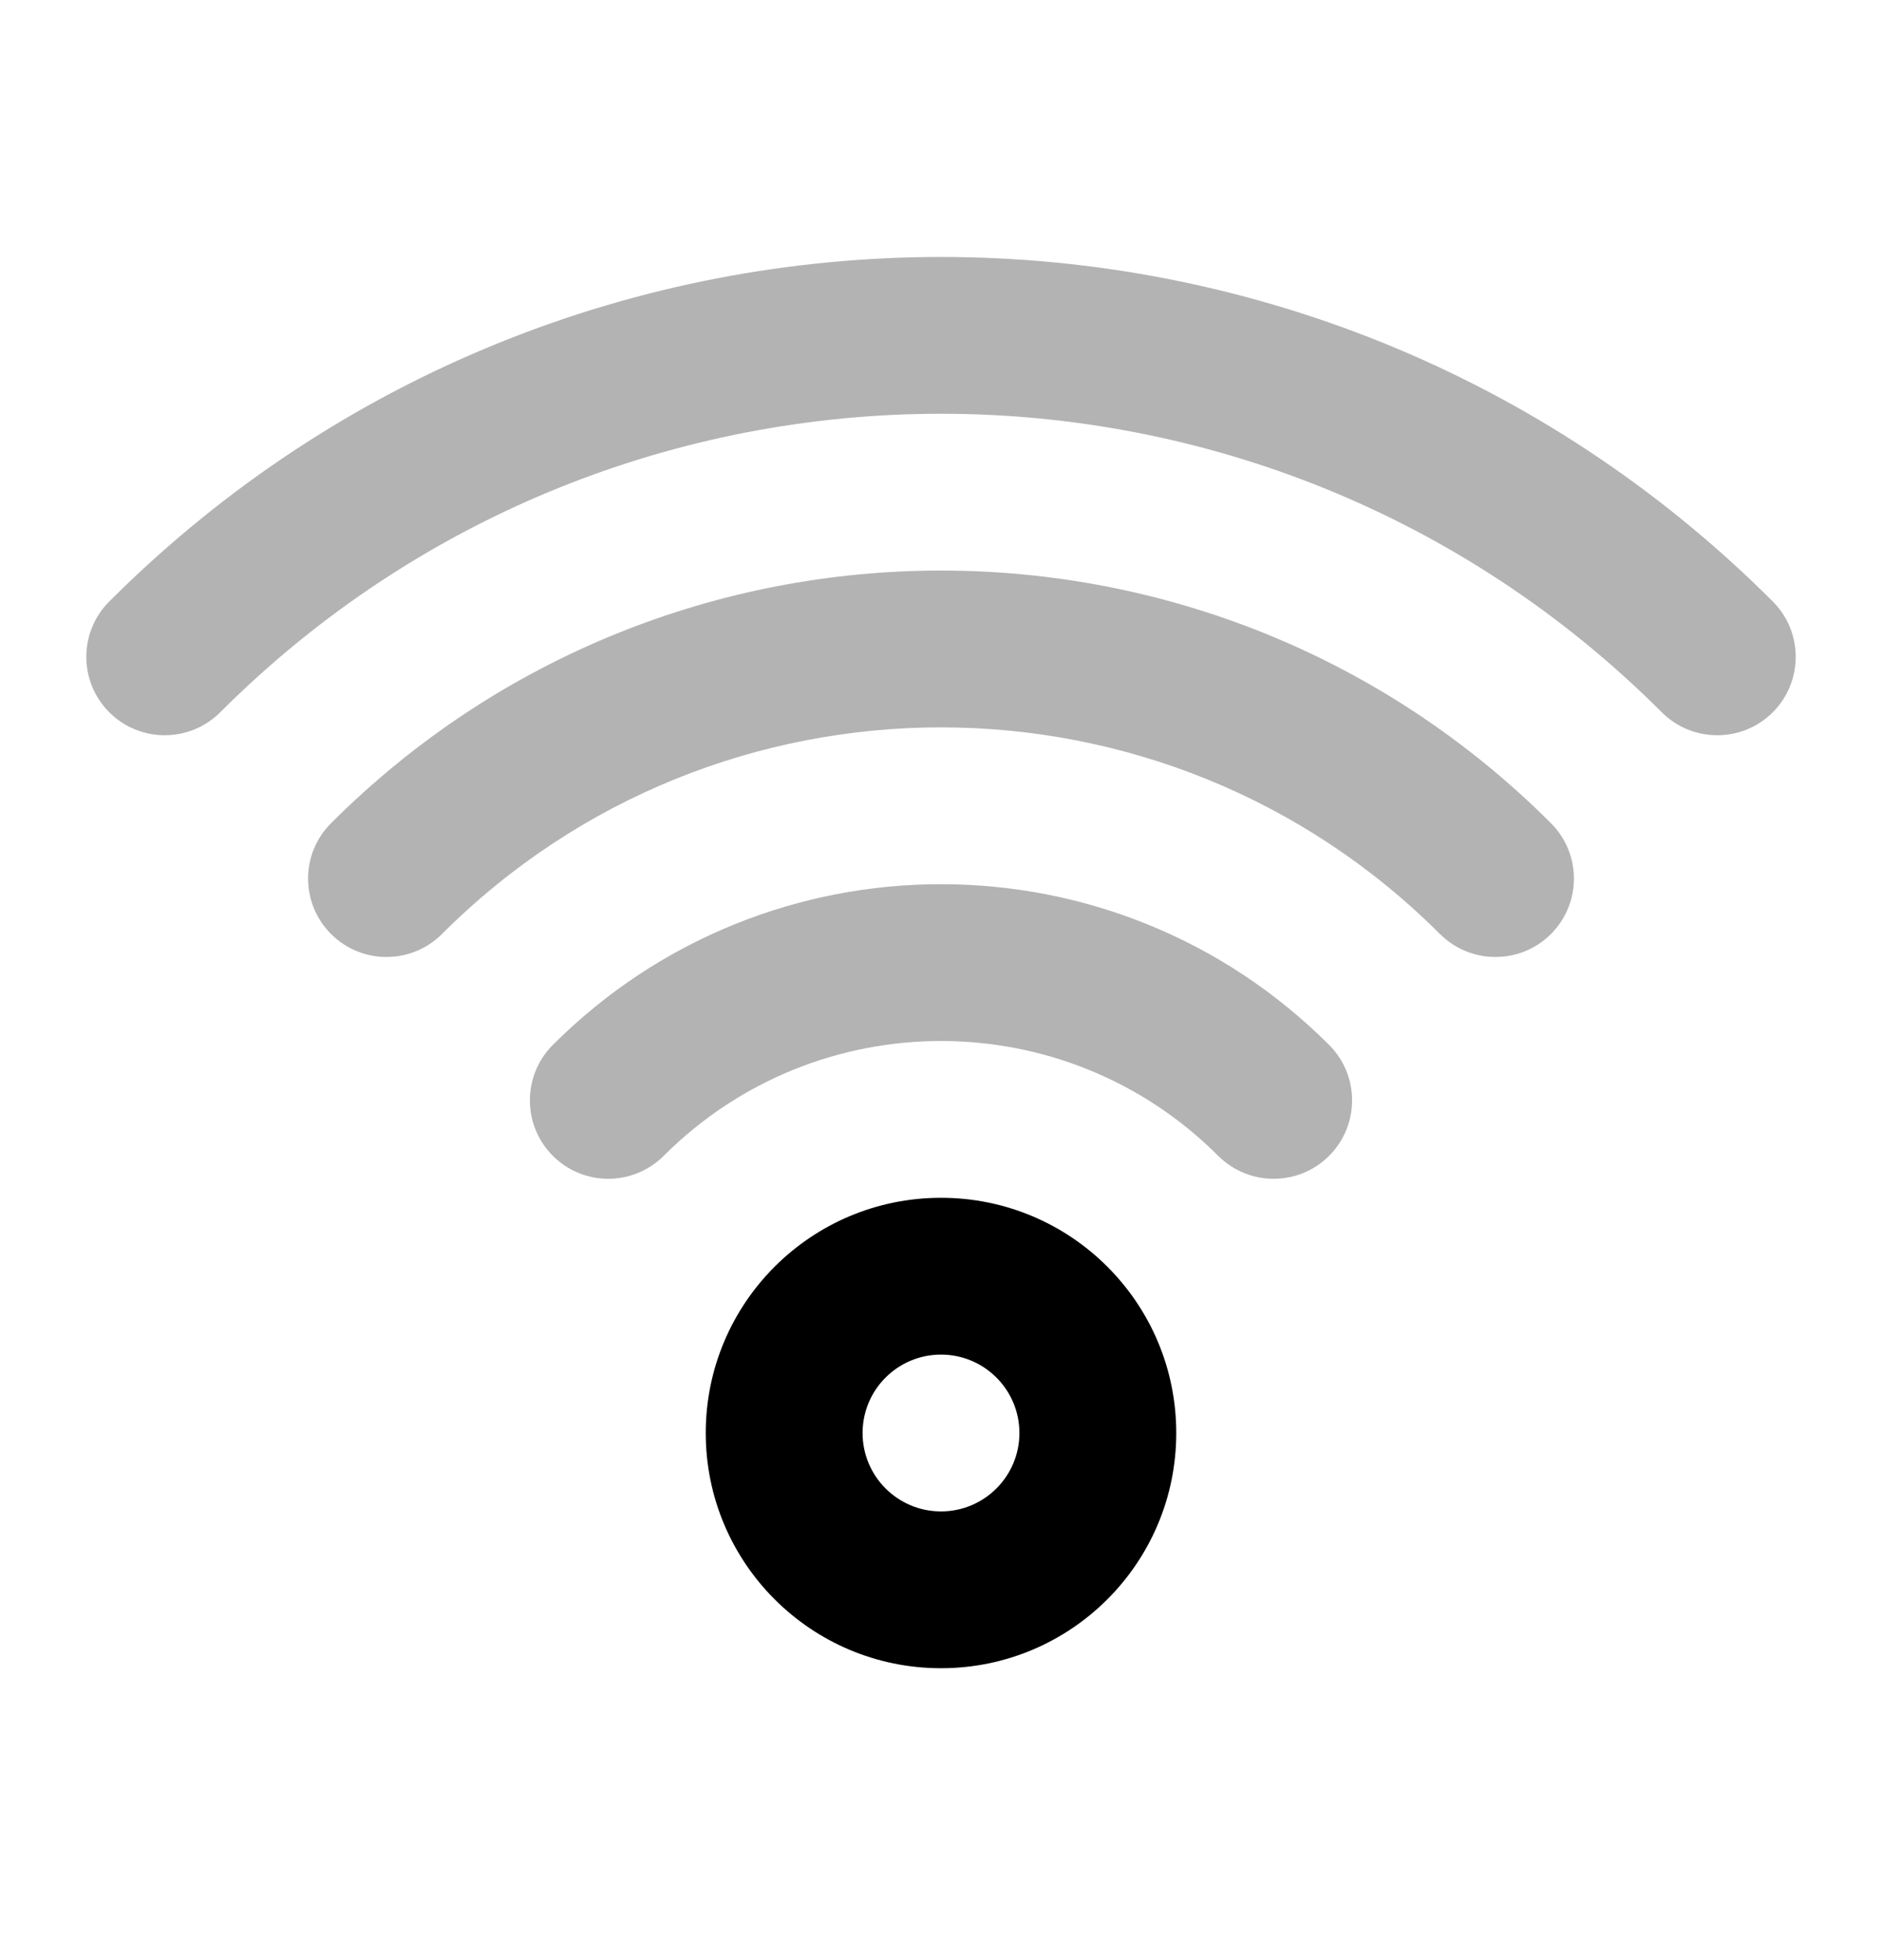 <svg width="24" height="25" viewBox="0 0 24 25" fill="none" xmlns="http://www.w3.org/2000/svg">
<g opacity="0.3">
<path d="M7.05 13.327C9.783 10.594 14.216 10.594 16.949 13.327C17.34 13.717 17.34 14.351 16.949 14.742C16.559 15.132 15.926 15.132 15.535 14.742C13.583 12.789 10.417 12.789 8.464 14.742C8.073 15.132 7.44 15.132 7.05 14.742C6.66 14.352 6.66 13.717 7.05 13.327Z" fill="#000"/>
<path d="M4.222 10.499C8.518 6.203 15.483 6.203 19.778 10.499C20.169 10.889 20.169 11.522 19.778 11.913C19.388 12.303 18.754 12.303 18.363 11.913C14.849 8.399 9.15 8.398 5.636 11.913C5.245 12.303 4.612 12.303 4.222 11.913C3.831 11.522 3.831 10.889 4.222 10.499Z" fill="#000"/>
<path d="M1.394 7.671C7.251 1.813 16.749 1.813 22.607 7.671C22.997 8.061 22.997 8.694 22.607 9.085C22.216 9.475 21.583 9.475 21.192 9.085C16.116 4.008 7.885 4.008 2.808 9.085C2.417 9.475 1.784 9.475 1.394 9.085C1.003 8.694 1.003 8.061 1.394 7.671Z" fill="#000"/>
</g>
<path d="M13 18.277C13 17.725 12.552 17.277 12 17.277C11.448 17.277 11 17.725 11 18.277C11 18.829 11.448 19.277 12 19.277C12.552 19.277 13 18.829 13 18.277ZM15 18.277C15 19.934 13.657 21.277 12 21.277C10.343 21.277 9 19.934 9 18.277C9 16.62 10.343 15.277 12 15.277C13.657 15.277 15 16.62 15 18.277Z" fill="#000"/>
</svg>
